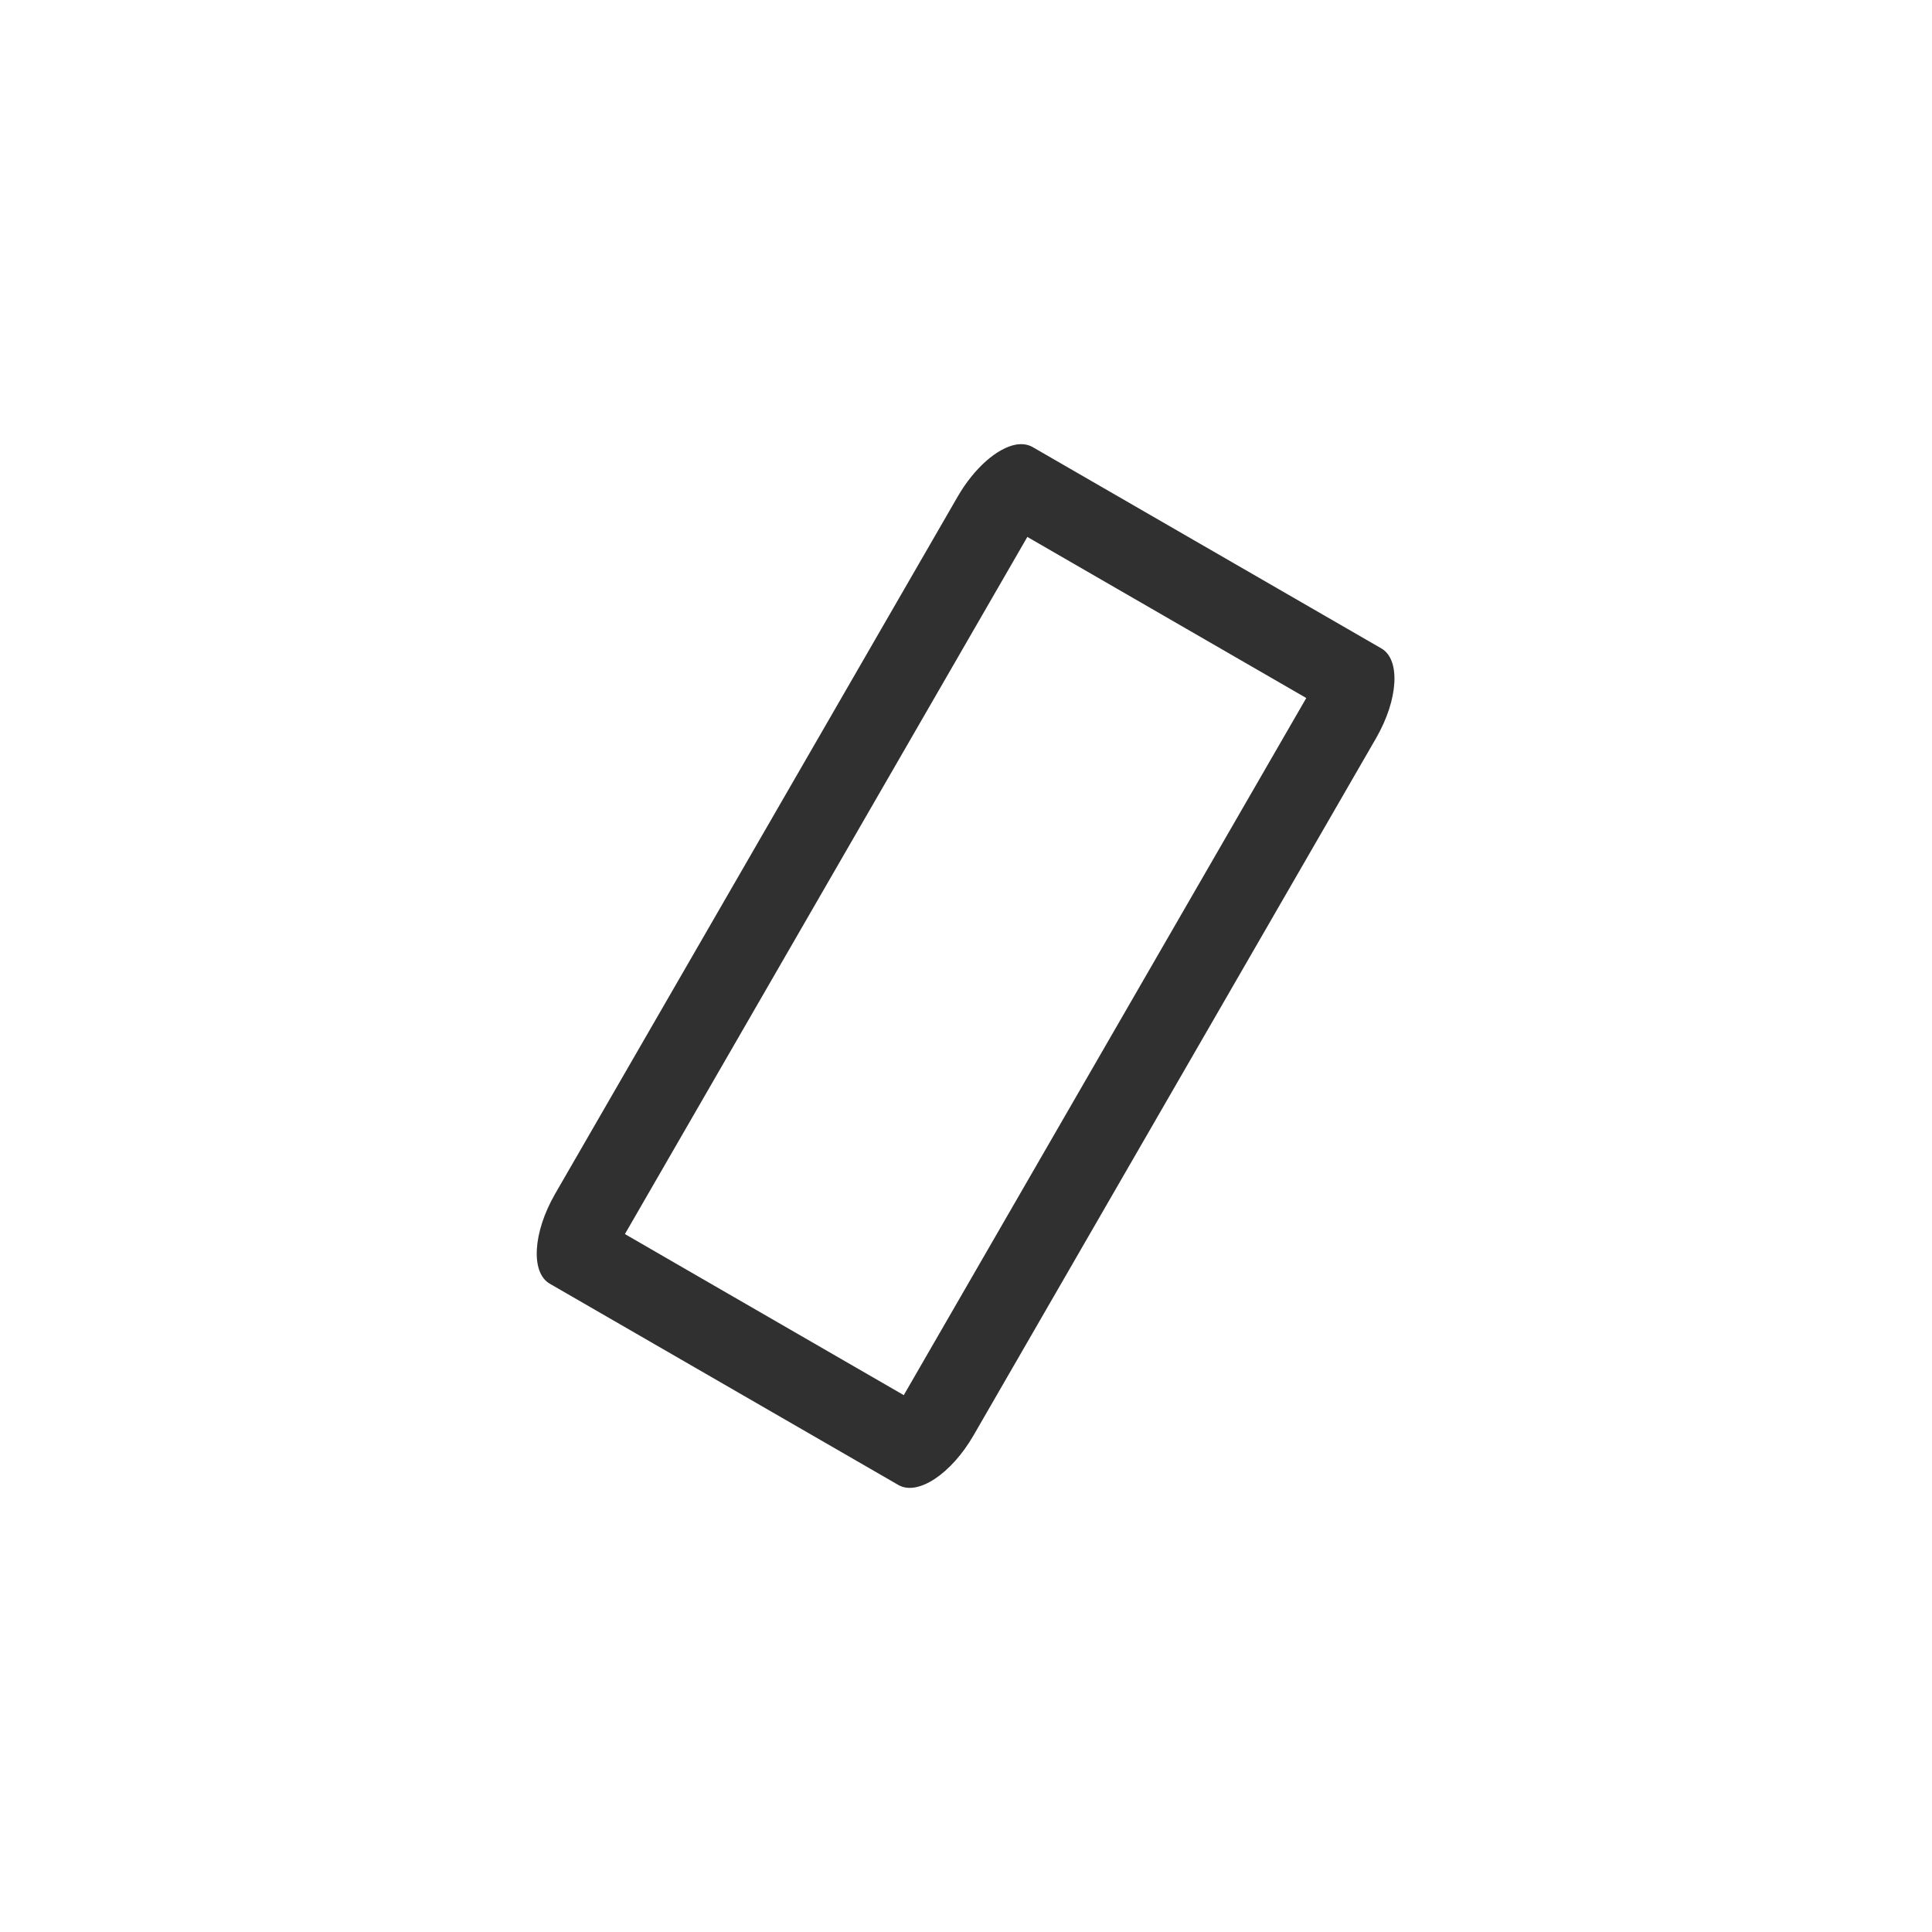<?xml version="1.0" encoding="UTF-8"?>
<svg width="24px" height="24px" viewBox="0 0 24 24" version="1.1" xmlns="http://www.w3.org/2000/svg" xmlns:xlink="http://www.w3.org/1999/xlink">
    <!-- Generator: Sketch 51.3 (57544) - http://www.bohemiancoding.com/sketch -->
    <title>draw-eraser</title>
    <desc>Created with Sketch.</desc>
    <defs></defs>
    <g id="draw-eraser" stroke="none" stroke-width="1" fill="none" fill-rule="evenodd">
        <path d="M7.763,15.33 C7.762,15.33 8.917,15.997 11.227,17.331 C11.227,17.331 12.894,14.444 16.227,8.671 L12.762,6.67 L7.763,15.33 Z M11.069,17.532 C11.066,17.533 11.064,17.535 11.061,17.536 C11.068,17.532 11.076,17.526 11.085,17.518 L11.069,17.532 Z M12.621,5.523 C12.698,5.51 12.77,5.52 12.83,5.555 L17.16,8.055 C17.4,8.193 17.371,8.69 17.094,9.17 L12.094,17.83 C11.817,18.31 11.4,18.586 11.16,18.447 L6.83,15.947 C6.59,15.809 6.619,15.31 6.896,14.83 L11.896,6.17 C12.104,5.81 12.39,5.565 12.621,5.523 Z" id="Shape" fill="#303030" fill-rule="nonzero"></path>
    </g>
</svg>